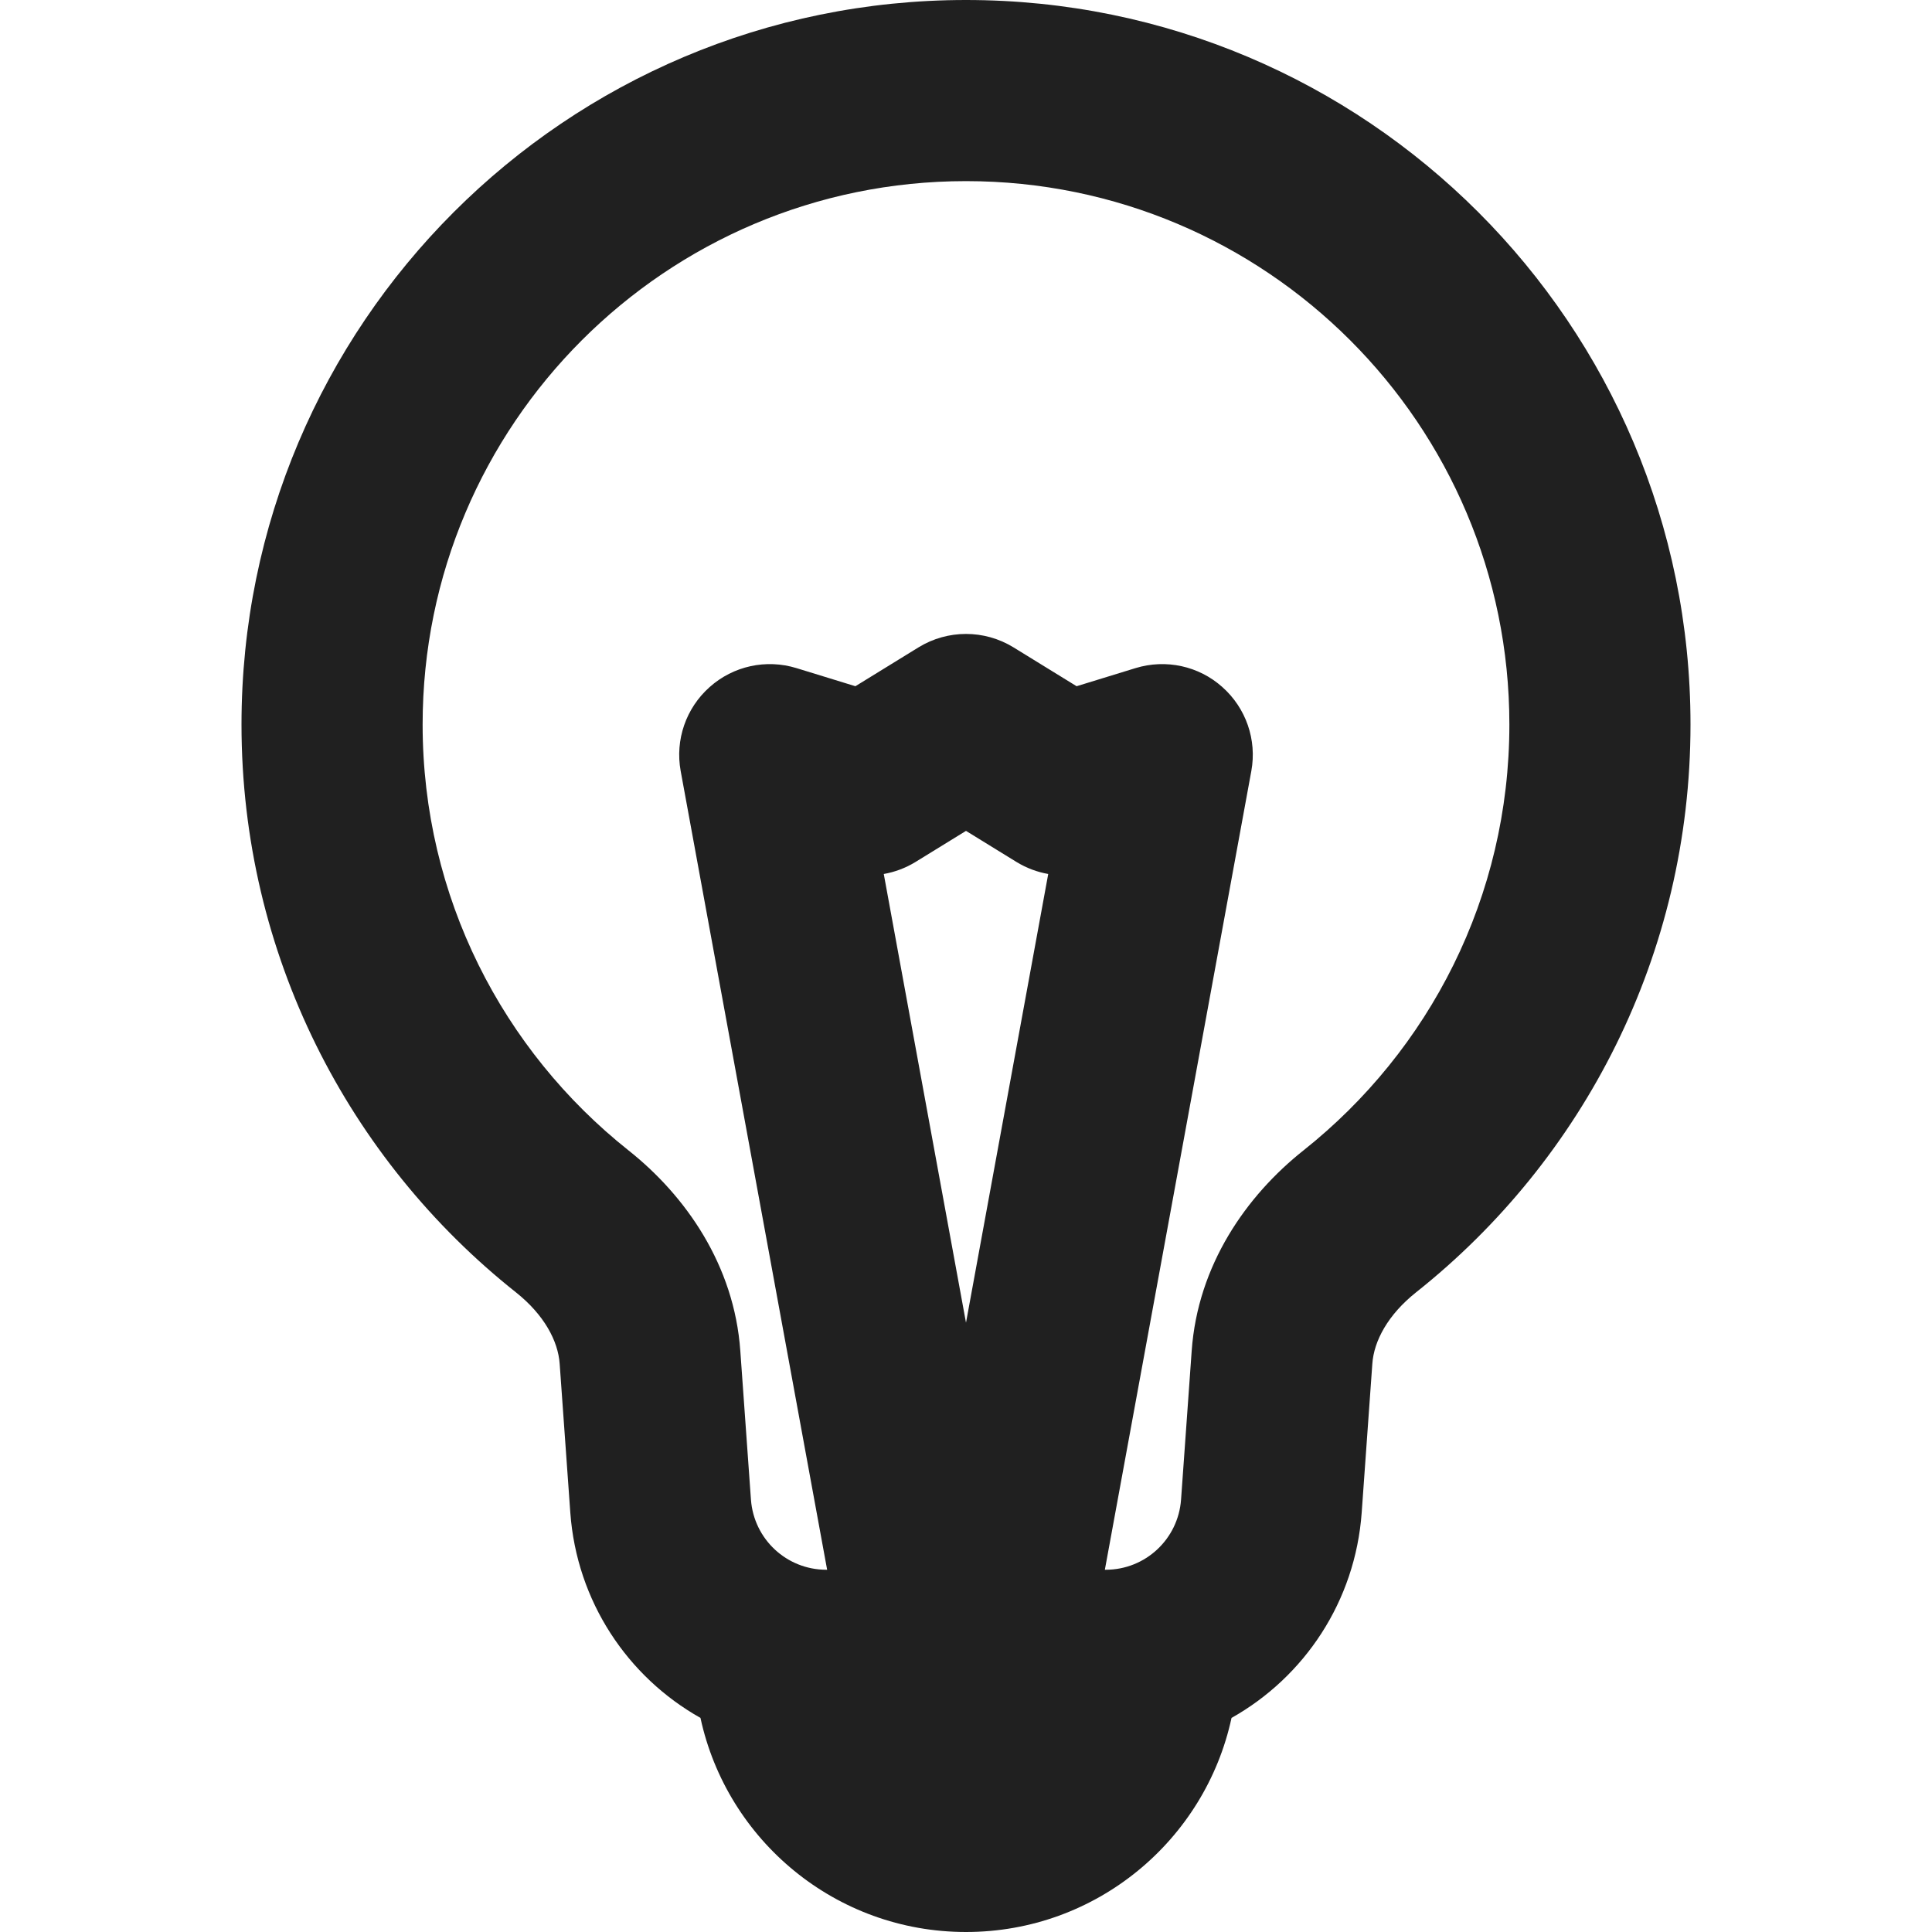 <svg
  width="16"
  height="16"
  viewBox="0 0 16 16"
  fill="none"
  xmlns="http://www.w3.org/2000/svg"
  data-fui-icon="true"
>
  <path
    fill-rule="evenodd"
    clip-rule="evenodd"
    d="M8 1.5C5.515 1.5 3.5 3.515 3.5 6C3.5 7.429 4.165 8.701 5.205 9.527C5.678 9.902 6.081 10.477 6.131 11.188L6.219 12.419C6.243 12.747 6.515 13 6.843 13H6.85L5.637 6.385C5.59 6.127 5.681 5.864 5.877 5.69C6.073 5.515 6.345 5.456 6.596 5.533L7.084 5.683L7.607 5.361C7.848 5.213 8.152 5.213 8.393 5.361L8.916 5.683L9.404 5.533C9.655 5.456 9.928 5.515 10.123 5.69C10.319 5.864 10.41 6.127 10.363 6.385L9.15 13H9.157C9.485 13 9.757 12.747 9.781 12.419L9.869 11.188C9.919 10.477 10.322 9.902 10.795 9.527C11.835 8.701 12.5 7.429 12.5 6C12.5 3.515 10.485 1.5 8 1.5ZM2 6C2 2.686 4.686 0 8 0C11.314 0 14 2.686 14 6C14 7.906 13.111 9.604 11.728 10.702C11.494 10.888 11.378 11.105 11.365 11.295L11.277 12.526C11.224 13.262 10.802 13.888 10.199 14.227C9.98 15.241 9.079 16 8 16C6.921 16 6.02 15.241 5.801 14.227C5.198 13.888 4.776 13.262 4.723 12.526L4.635 11.295C4.622 11.105 4.506 10.888 4.272 10.702C2.889 9.604 2 7.906 2 6ZM8.681 7.238L8 10.954L7.319 7.238C7.41 7.222 7.499 7.189 7.581 7.139L8 6.881L8.419 7.139C8.501 7.189 8.59 7.222 8.681 7.238Z"
    fill="currentColor"
    fill-opacity=".875"
  />
</svg>
